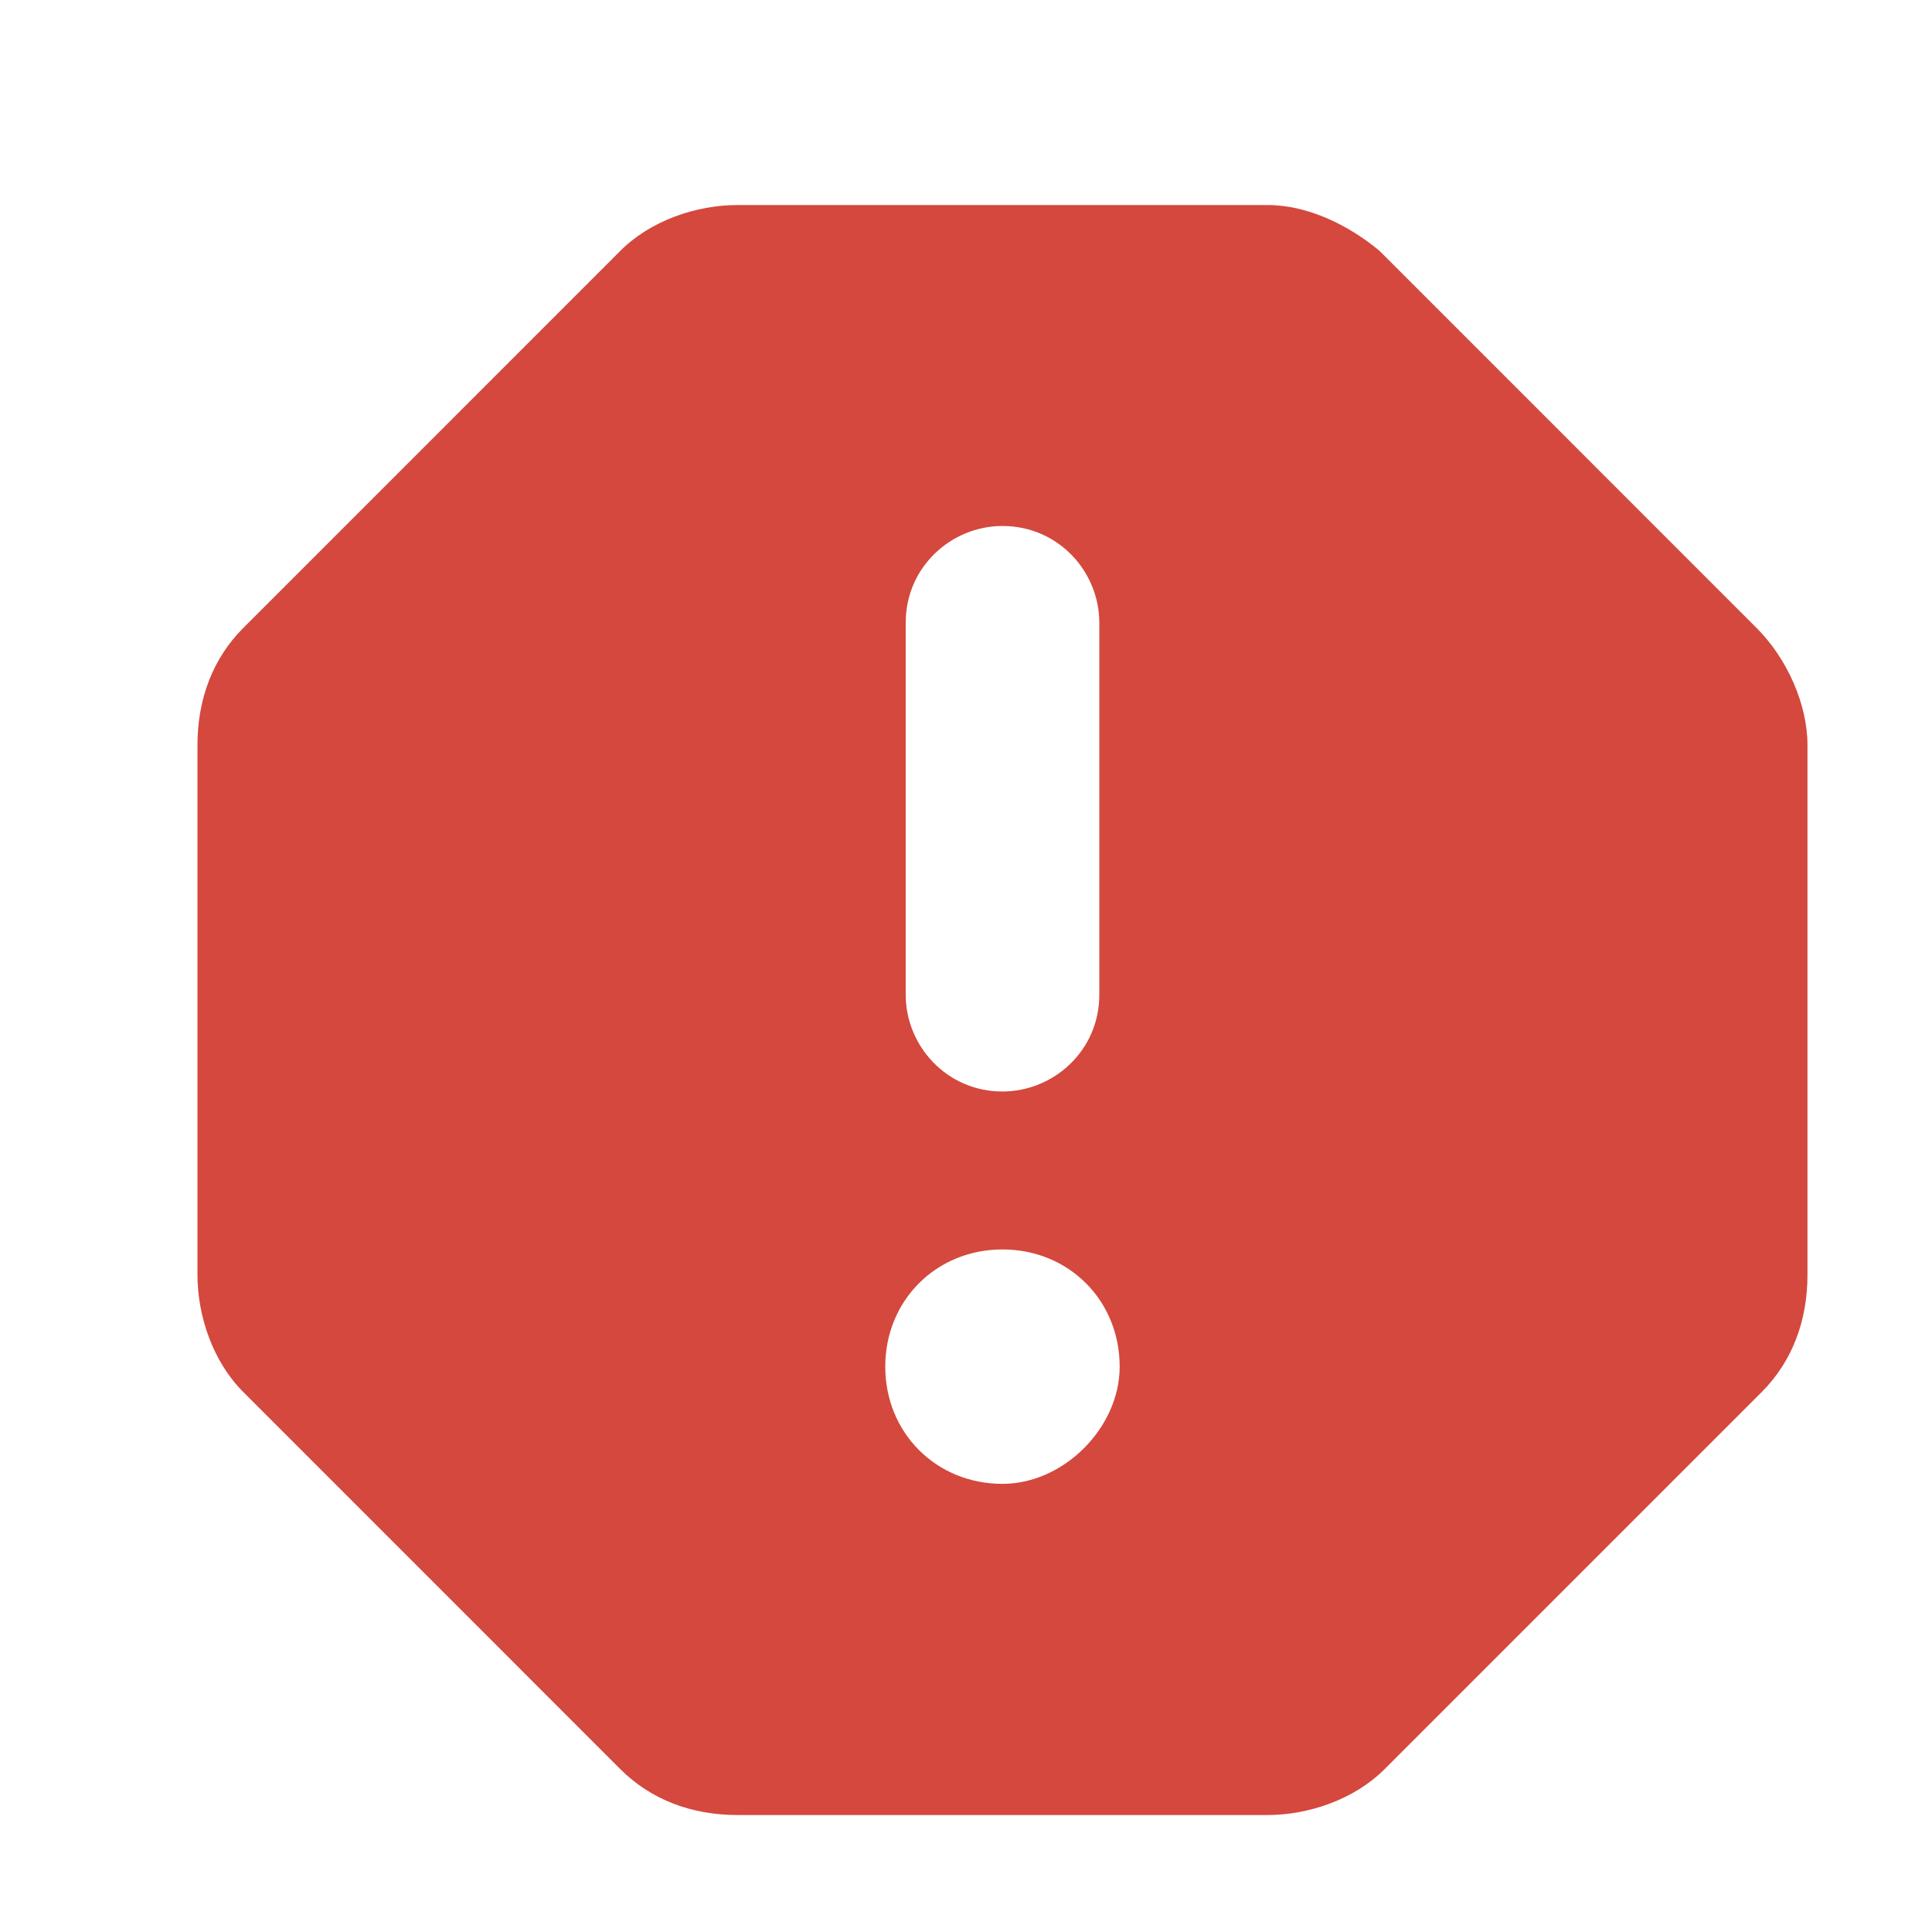 <svg width="24" height="24" viewBox="0 0 24 24" fill="none" xmlns="http://www.w3.org/2000/svg">
<path fill-rule="evenodd" clip-rule="evenodd" d="M21.82 7.8L17.137 3.116C16.757 2.8 16.251 2.547 15.744 2.547H9.162C8.656 2.547 8.086 2.736 7.706 3.116L3.023 7.8C2.643 8.179 2.453 8.686 2.453 9.255V15.838C2.453 16.344 2.643 16.914 3.023 17.293L7.706 21.977C8.086 22.357 8.592 22.547 9.162 22.547H15.744C16.251 22.547 16.82 22.357 17.2 21.977L21.884 17.293C22.263 16.914 22.453 16.407 22.453 15.838V9.255C22.453 8.749 22.2 8.179 21.82 7.8ZM11.251 7.736C11.251 7.04 11.82 6.534 12.453 6.534C13.149 6.534 13.656 7.103 13.656 7.736V12.357C13.656 13.053 13.086 13.559 12.453 13.559C11.757 13.559 11.251 12.989 11.251 12.357V7.736ZM12.453 18.433C11.63 18.433 10.997 17.8 10.997 16.977C10.997 16.154 11.63 15.521 12.453 15.521C13.276 15.521 13.909 16.154 13.909 16.977C13.909 17.736 13.213 18.433 12.453 18.433Z" fill="#D4483E"/>
</svg>
